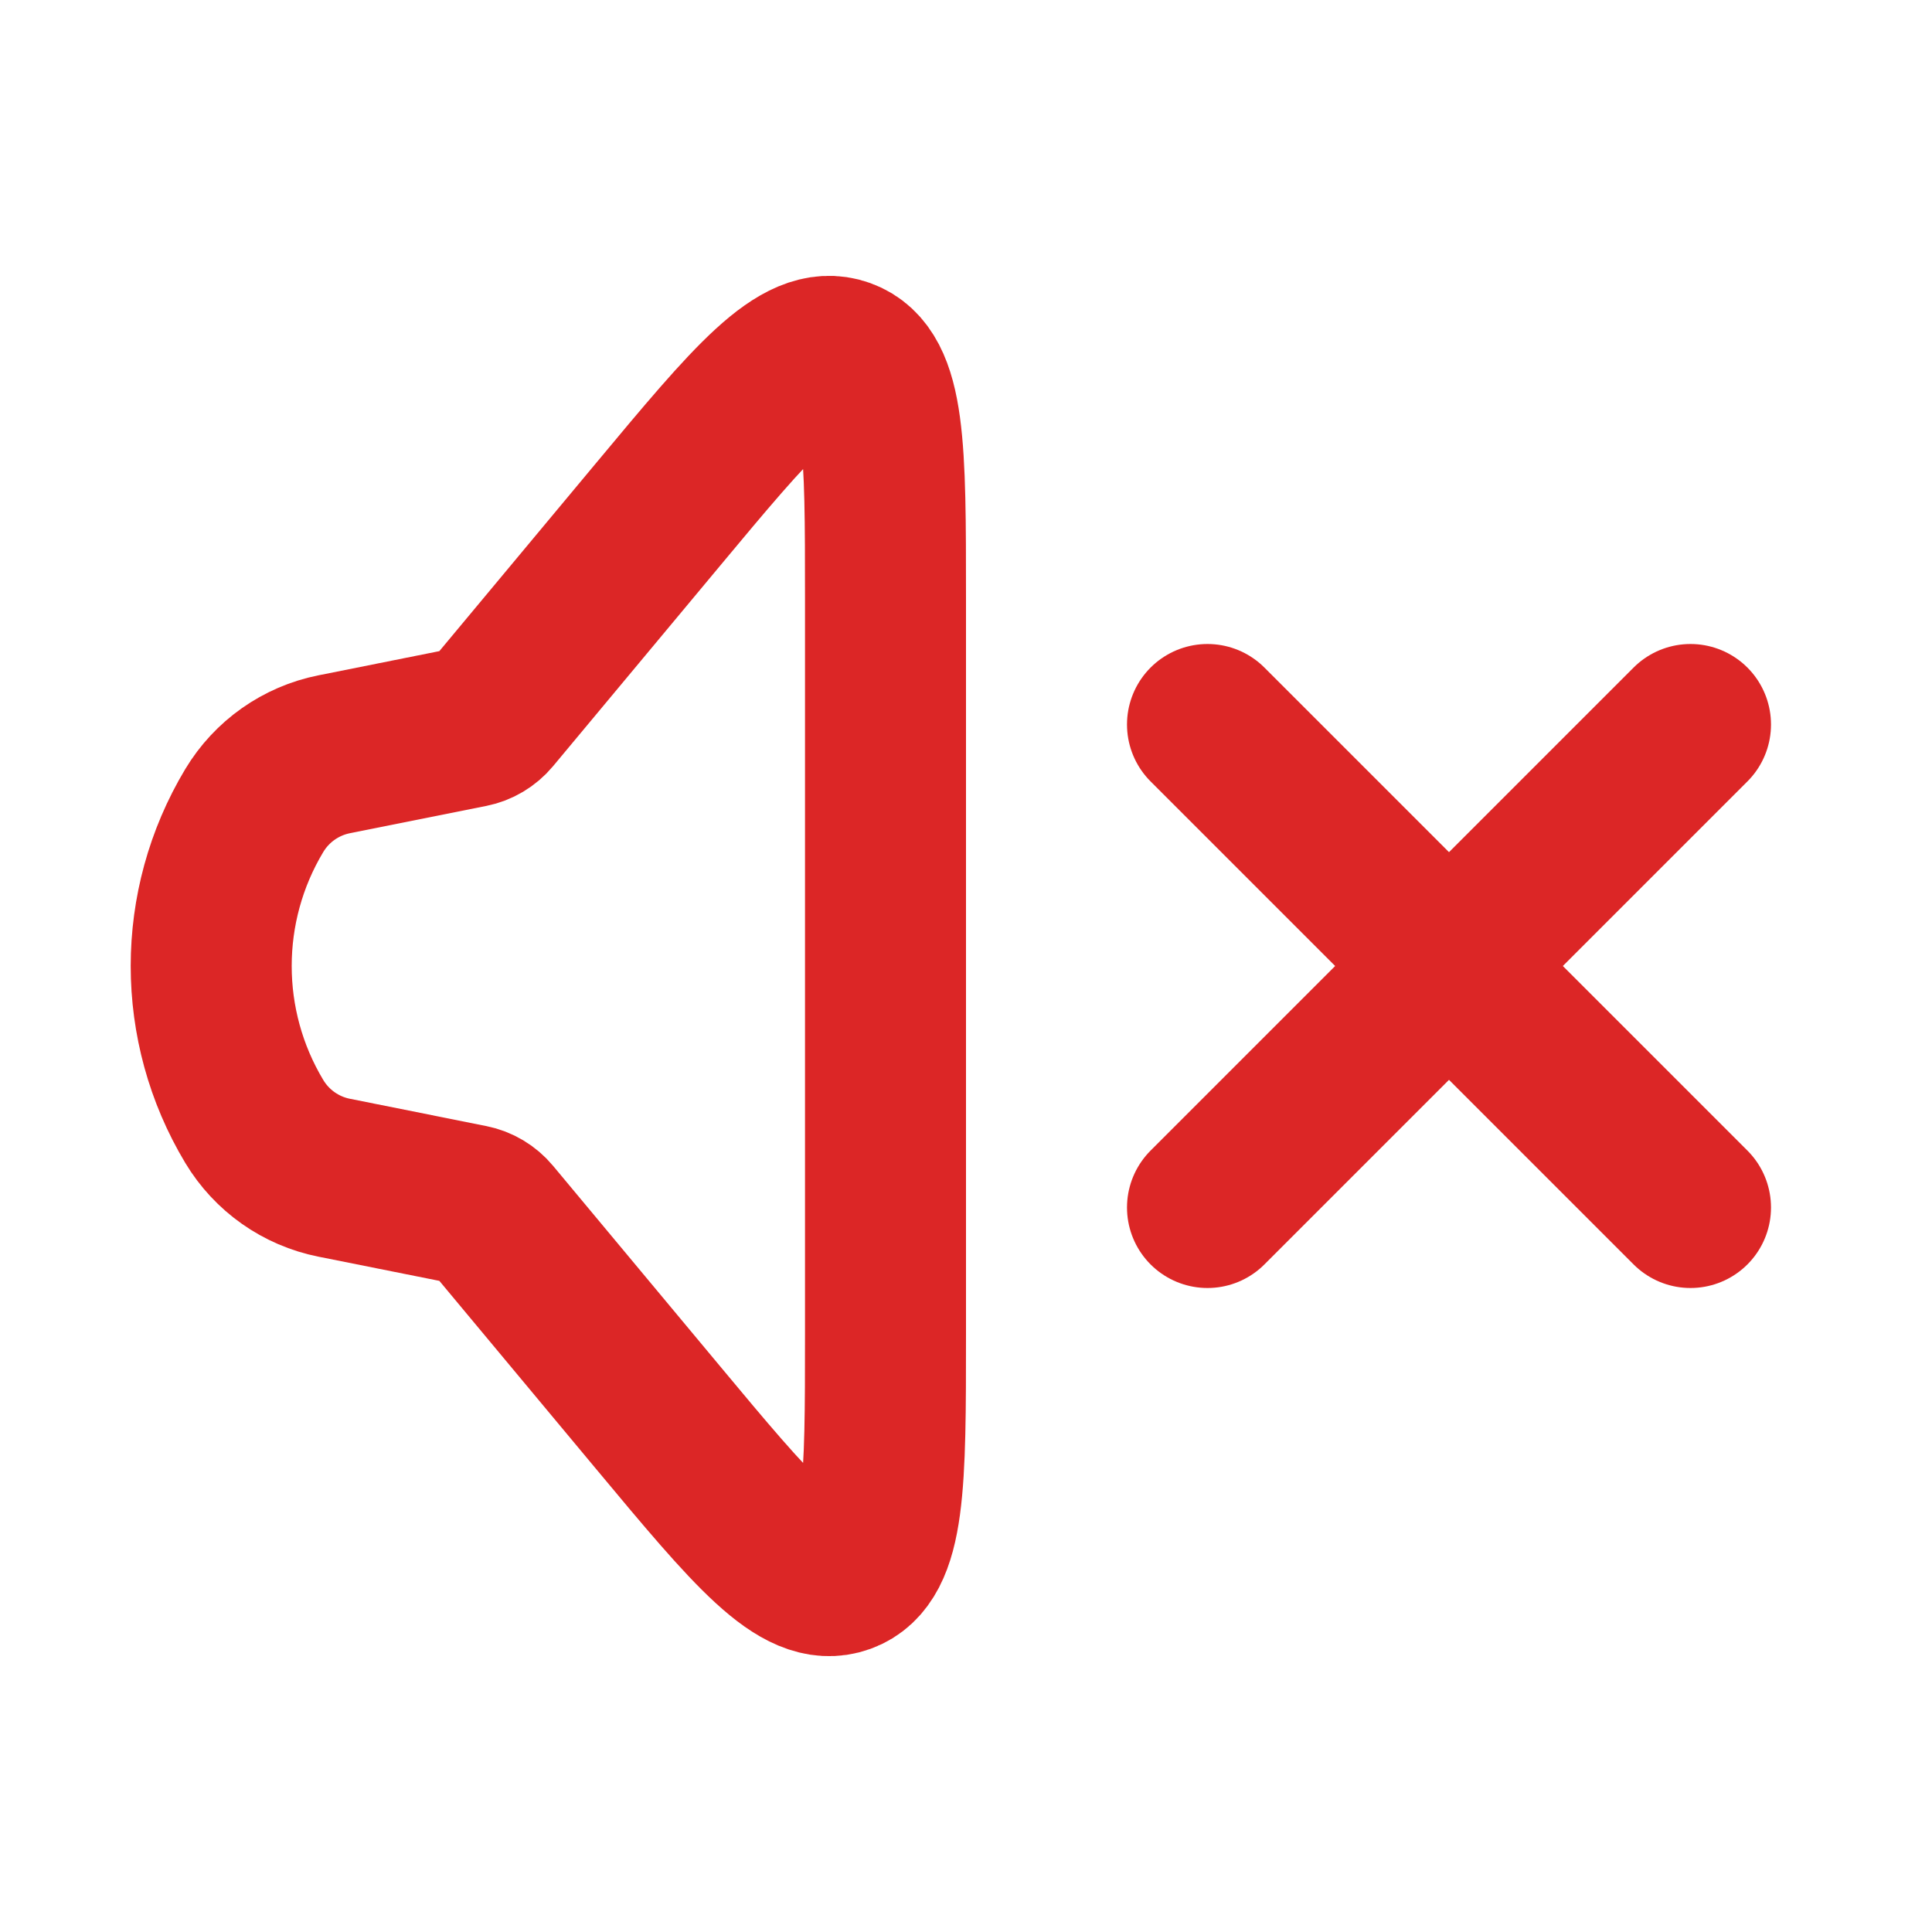 <svg width="800" height="800" viewBox="0 0 800 800" fill="none" xmlns="http://www.w3.org/2000/svg">
<g id="sound-mute">
<path id="Vector" d="M105.278 464.353C81.511 424.743 81.511 375.256 105.278 335.646C112.531 323.558 124.546 315.09 138.369 312.326L194.803 301.039C198.165 300.366 201.196 298.563 203.391 295.929L272.361 213.166C311.779 165.864 331.488 142.212 349.076 148.58C366.666 154.948 366.666 185.735 366.666 247.309V552.69C366.666 614.263 366.666 645.05 349.076 651.42C331.488 657.786 311.779 634.136 272.361 586.833L203.391 504.07C201.196 501.436 198.165 499.633 194.803 498.96L138.369 487.673C124.546 484.91 112.531 476.443 105.278 464.353Z" stroke="#DC2626" stroke-width="66.667"/>
<path id="Vector_2" d="M500 500L700 300" stroke="#DC2626" stroke-width="66.667" stroke-linecap="round"/>
<path id="Vector_3" d="M700 500L500 300" stroke="#DC2626" stroke-width="66.667" stroke-linecap="round"/>
</g>
</svg>
